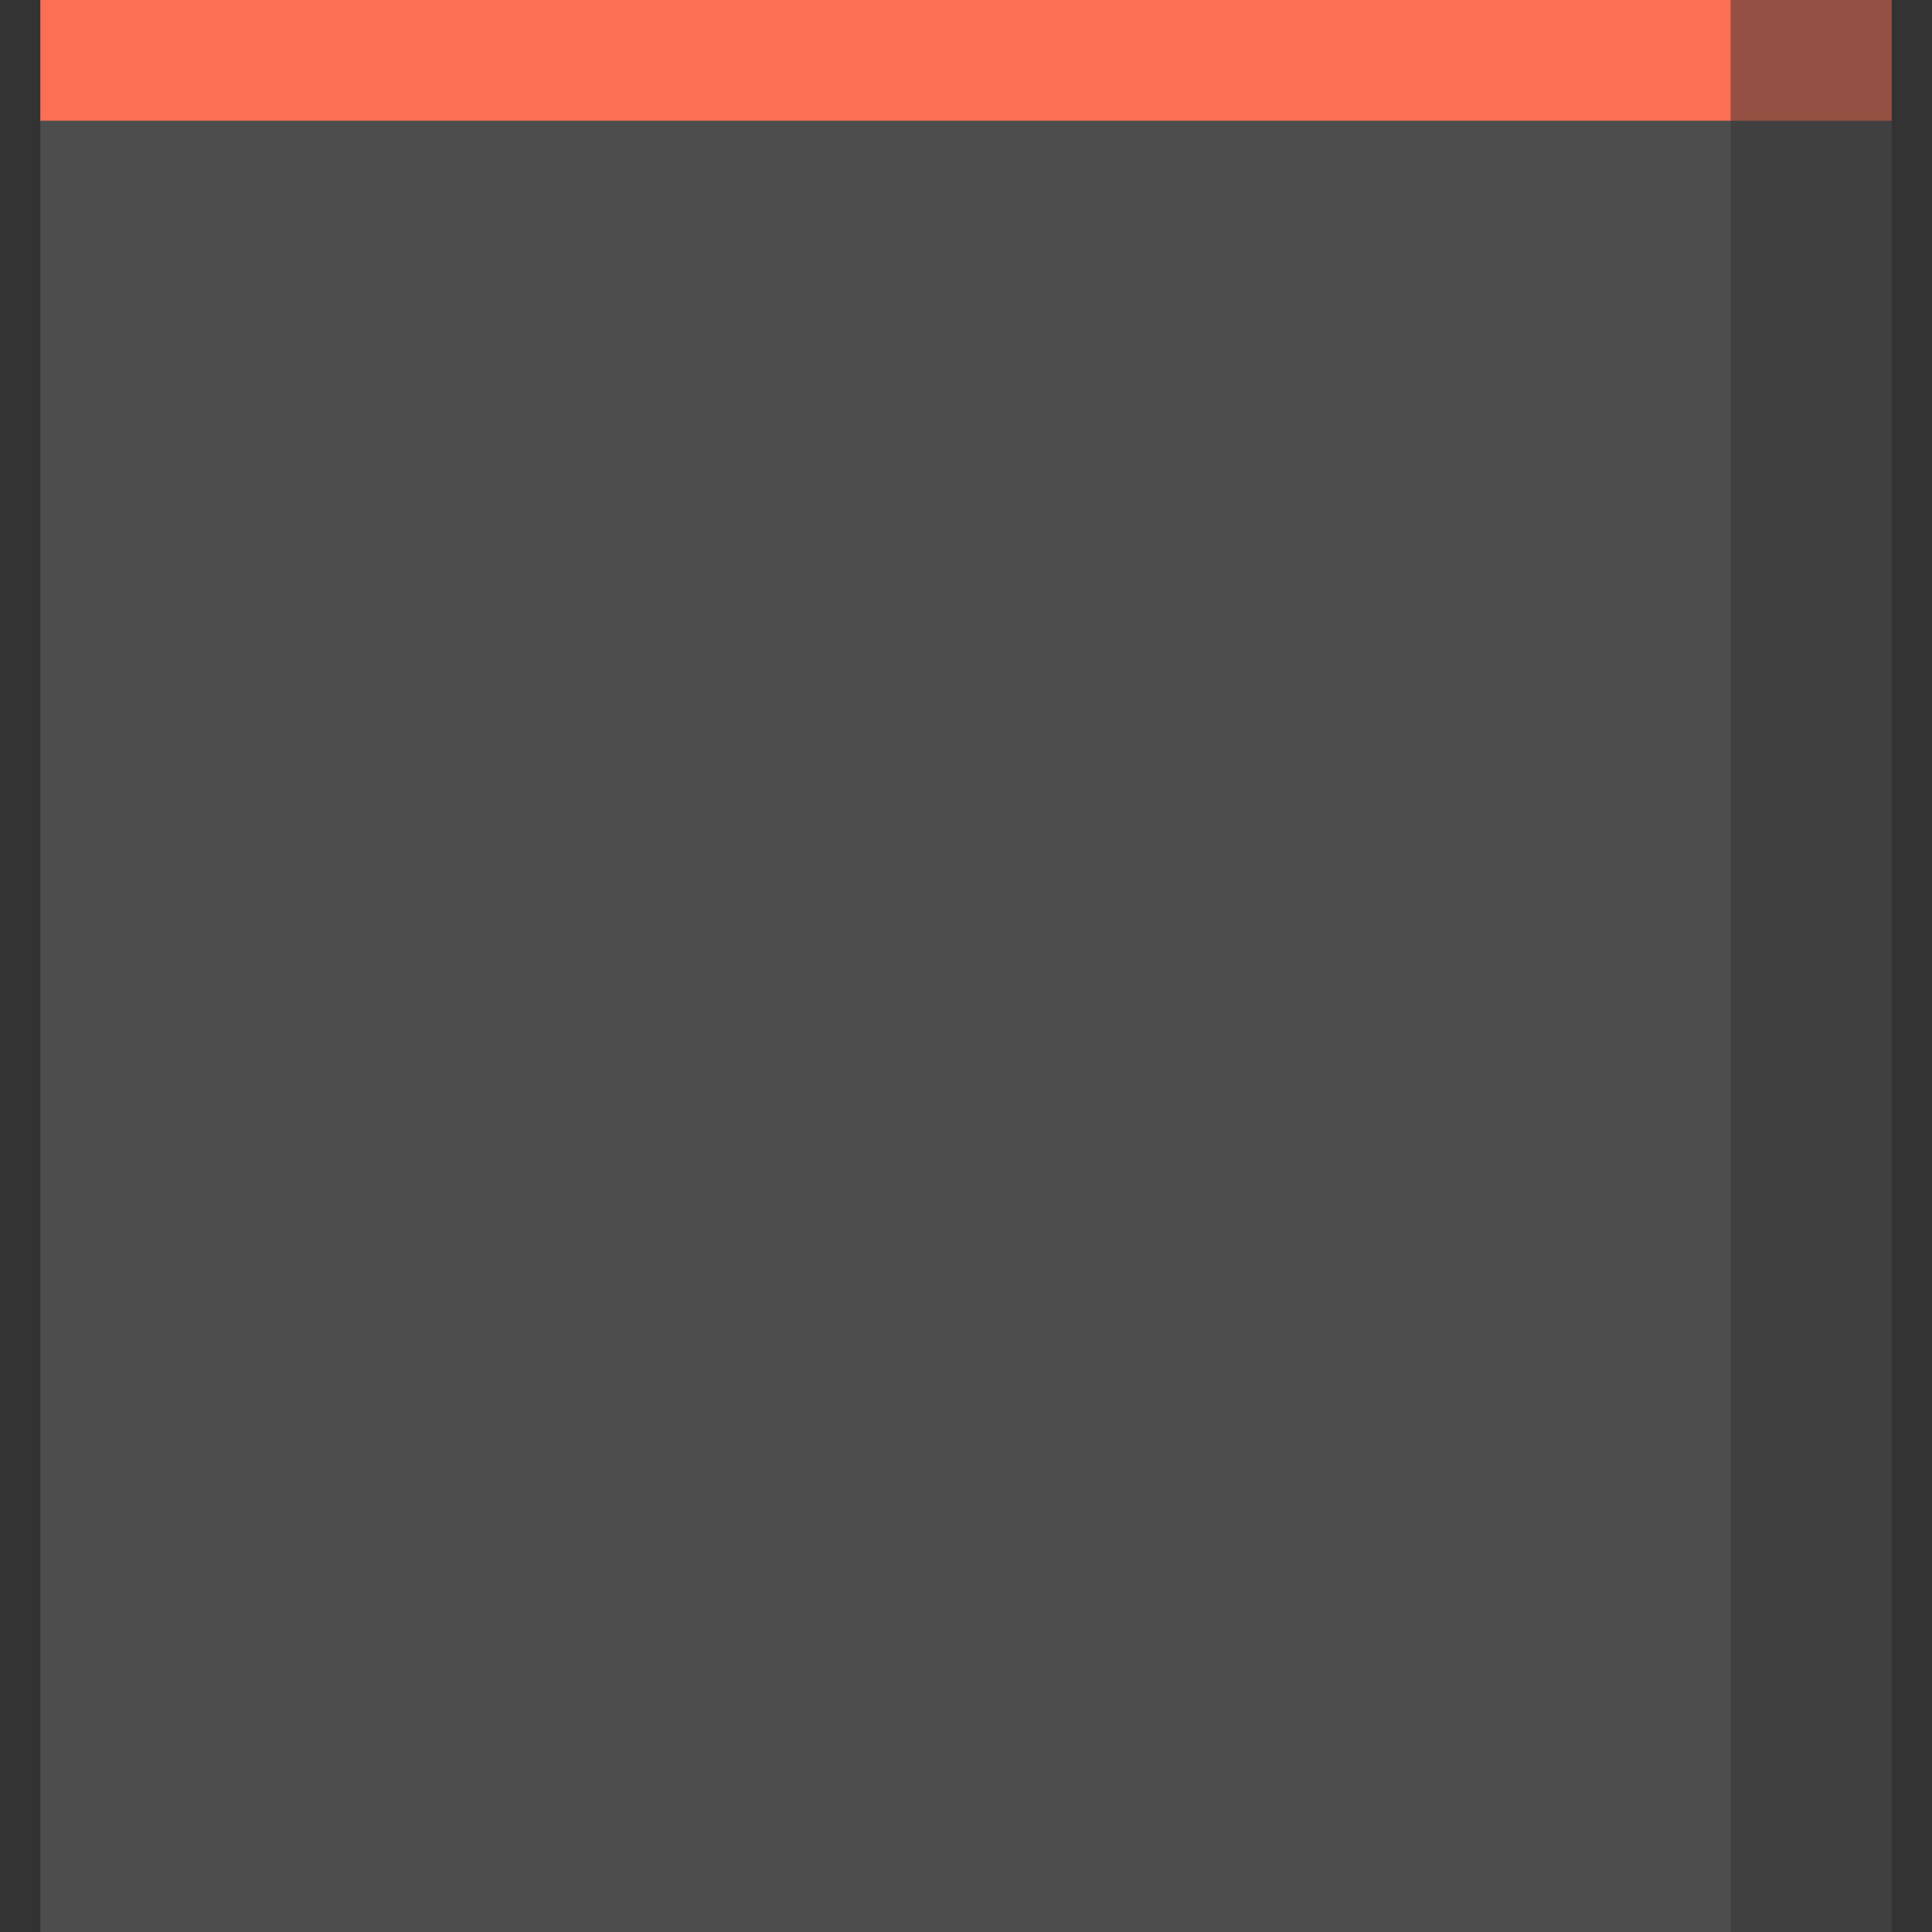 <?xml version="1.0" encoding="UTF-8" standalone="no"?>
<!-- Created with Inkscape (http://www.inkscape.org/) -->

<svg
   xmlns:dc="http://purl.org/dc/elements/1.1/"
   xmlns:cc="http://creativecommons.org/ns#"
   xmlns:rdf="http://www.w3.org/1999/02/22-rdf-syntax-ns#"
   xmlns:svg="http://www.w3.org/2000/svg"
   xmlns="http://www.w3.org/2000/svg"
   xmlns:sodipodi="http://sodipodi.sourceforge.net/DTD/sodipodi-0.dtd"
   xmlns:inkscape="http://www.inkscape.org/namespaces/inkscape"
   width="48"
   height="48"
   viewBox="0 0 12.7 12.7"
   version="1.1"
   id="svg8"
   inkscape:version="0.92.2 2405546, 2018-03-11"
   sodipodi:docname="running2-ht-active.svg">
  <rect x="0" y="0" width="12.7" height="12.7" fill="#333333" stroke="none"/>
  <defs
     id="defs2" />
  <sodipodi:namedview
     id="base"
     pagecolor="#717171"
     bordercolor="#666666"
     borderopacity="1.0"
     inkscape:pageopacity="0"
     inkscape:pageshadow="2"
     inkscape:zoom="11.313708"
     inkscape:cx="-9.4914976"
     inkscape:cy="24.214626"
     inkscape:document-units="px"
     inkscape:current-layer="layer1"
     showgrid="true"
     units="px"
     inkscape:pagecheckerboard="false"
     inkscape:window-width="1857"
     inkscape:window-height="926"
     inkscape:window-x="63"
     inkscape:window-y="27"
     inkscape:window-maximized="1"
     inkscape:measure-start="0,0"
     inkscape:measure-end="0,0">
    <inkscape:grid
       type="xygrid"
       id="grid815" />
  </sodipodi:namedview>
  <g
     inkscape:label="Layer 1"
     inkscape:groupmode="layer"
     id="layer1"
     transform="translate(0,-284.3)">
    <g
       id="g826"
       transform="matrix(1,0,0,-1,0,581.3)">
      <rect
         transform="rotate(-90)"
         style="fill:#fb6f55;fill-opacity:1;stroke:none;stroke-width:0.377;stroke-miterlimit:4;stroke-dasharray:none;stroke-opacity:0.071"
         id="rect819"
         width="0.794"
         height="11.112"
         x="-297"
         y="0.265" />
      <rect
         transform="rotate(-90)"
         style="fill:#ffffff;fill-opacity:0.125;stroke:none;stroke-width:0.247;stroke-miterlimit:4;stroke-dasharray:none;stroke-opacity:0.071"
         id="rect2749"
         width="11.906"
         height="11.112"
         x="-296.206"
         y="0.265" />
      <rect
         transform="matrix(0,-1,-1,0,0,0)"
         y="-12.435"
         x="-296.206"
         height="1.058"
         width="11.906"
         id="rect2751"
         style="fill:#ffffff;fill-opacity:0.063;stroke:none;stroke-width:0.076;stroke-miterlimit:4;stroke-dasharray:none;stroke-opacity:0.071" />
      <rect
         transform="matrix(0,-1,-1,0,0,0)"
         y="-12.435"
         x="-297"
         height="1.058"
         width="0.794"
         id="rect2787"
         style="fill:#fb6f55;fill-opacity:0.486;stroke:none;stroke-width:0.116;stroke-miterlimit:4;stroke-dasharray:none;stroke-opacity:0.071" />
    </g>
  </g>
</svg>

